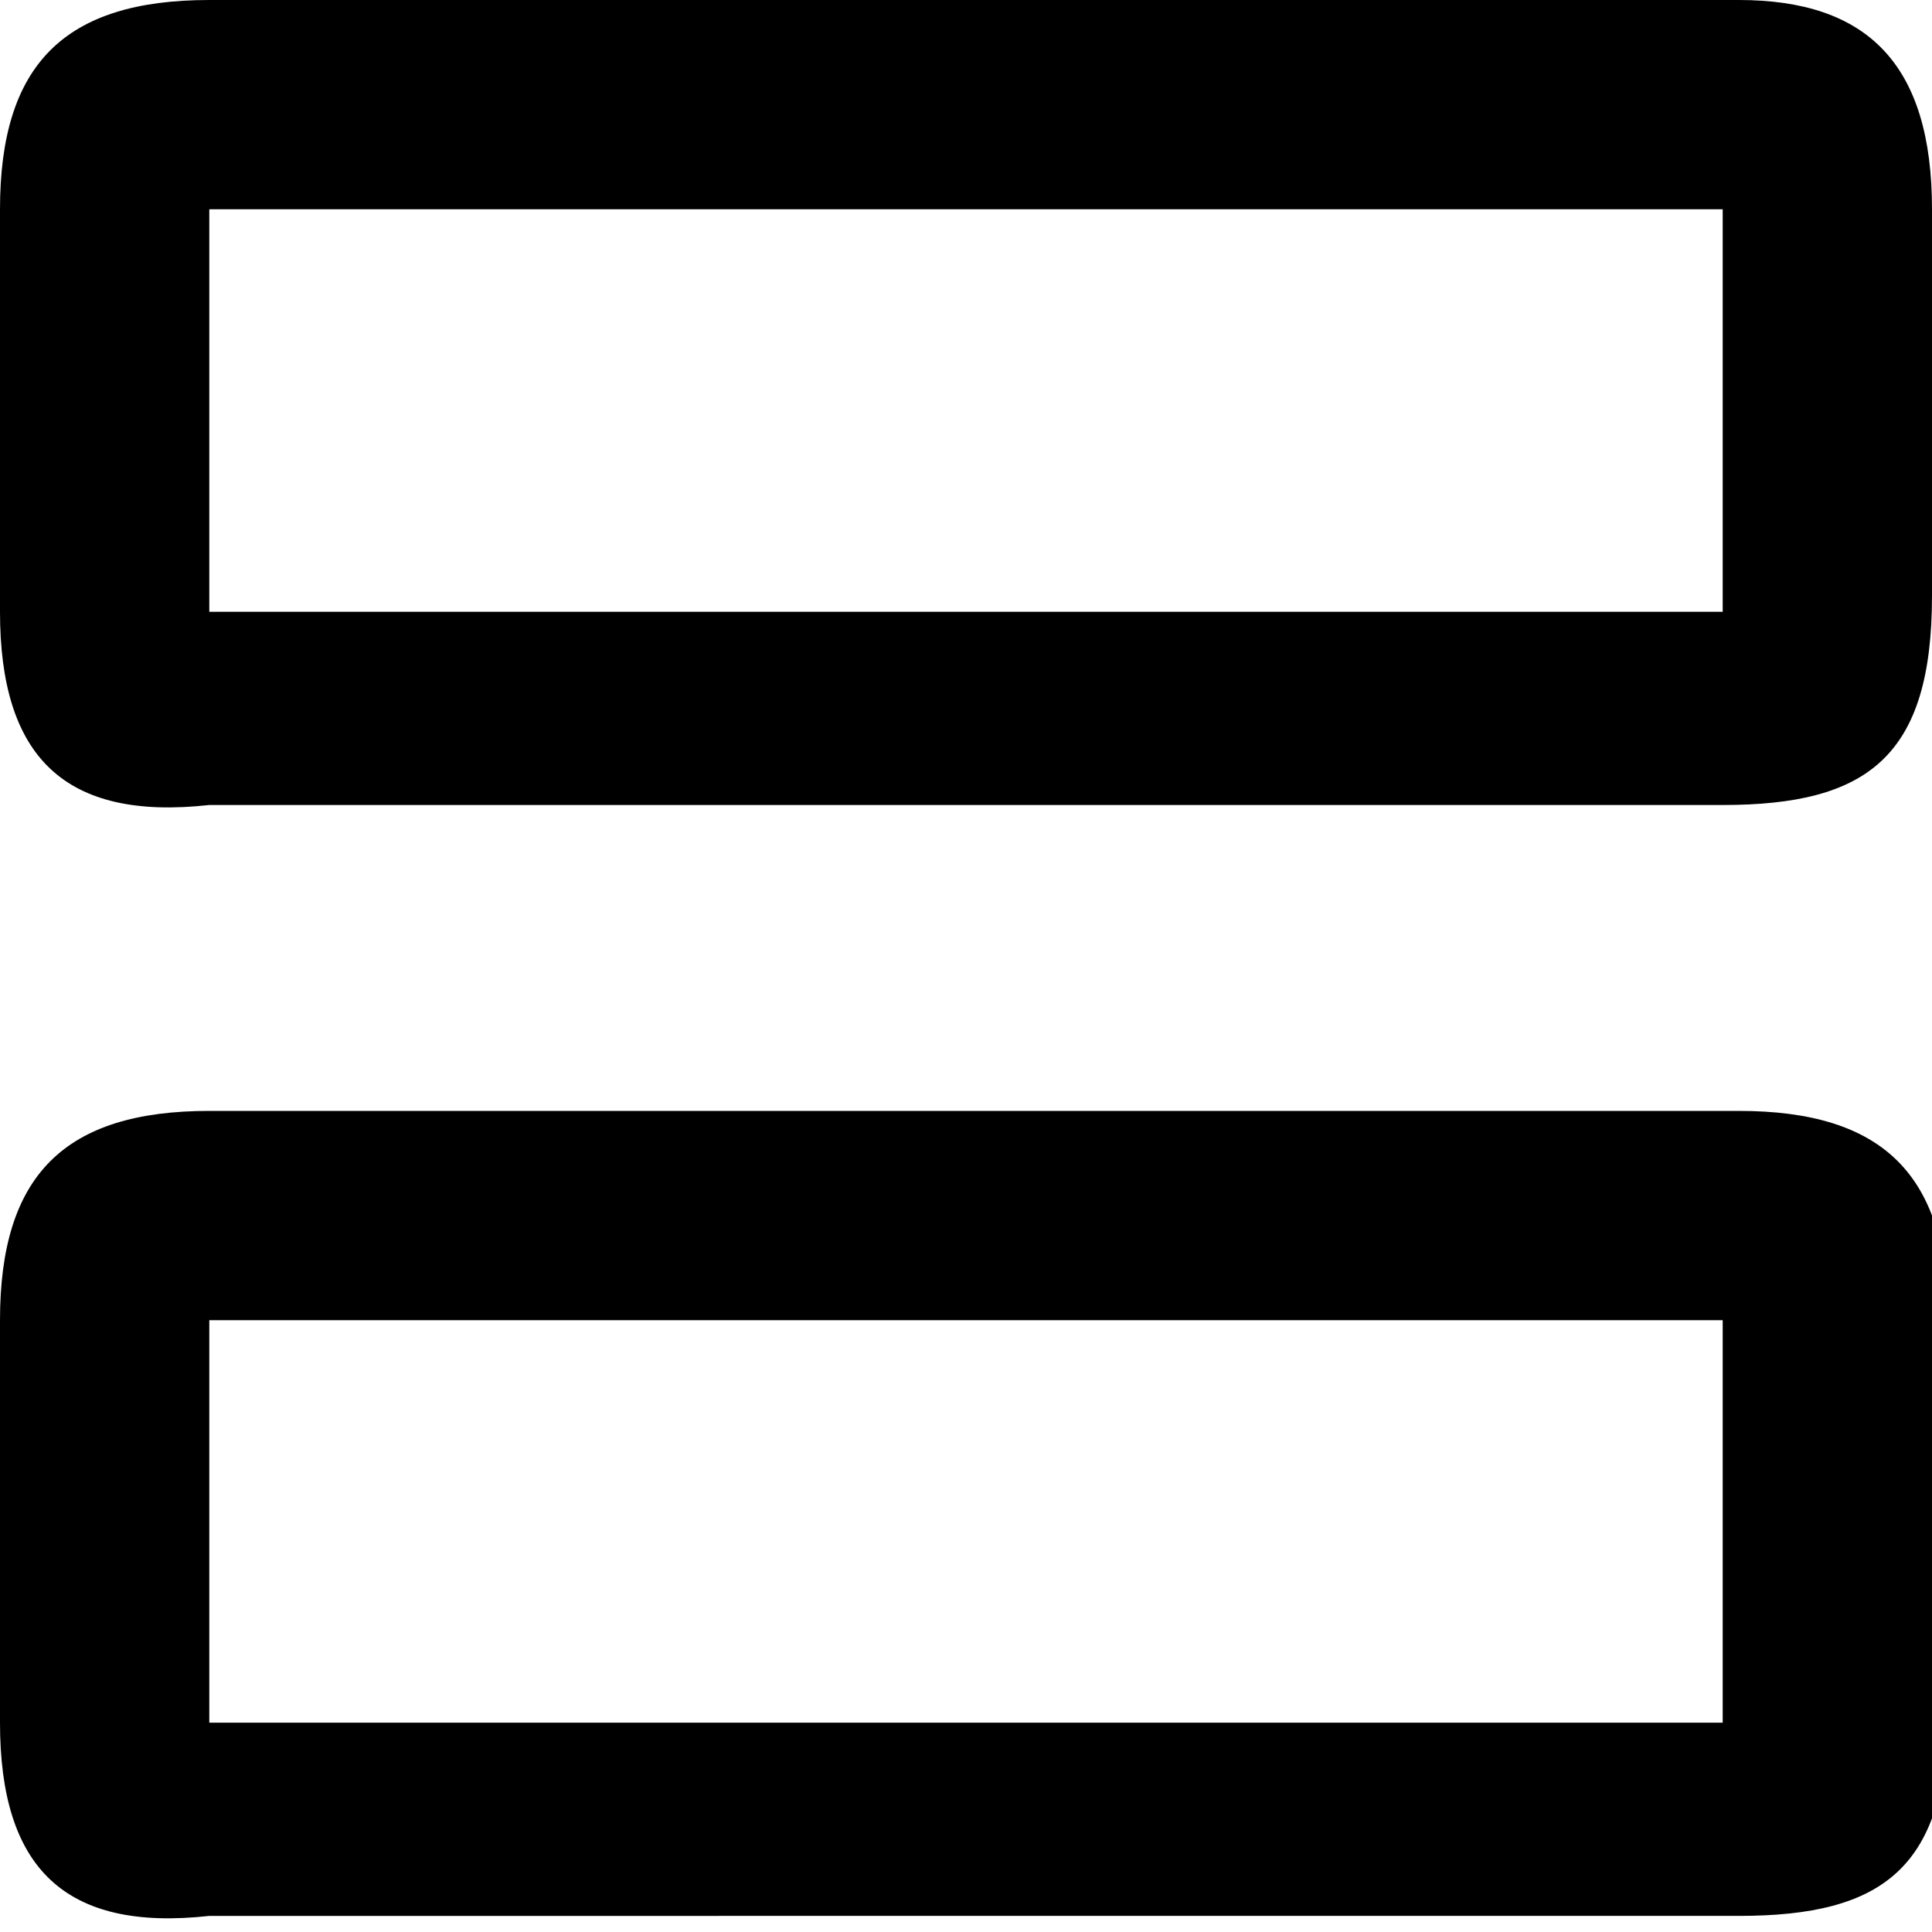 <?xml version="1.0" encoding="utf-8"?>
<!-- Generator: Adobe Illustrator 23.0.1, SVG Export Plug-In . SVG Version: 6.00 Build 0)  -->
<svg version="1.1" id="Слой_1" xmlns="http://www.w3.org/2000/svg" xmlns:xlink="http://www.w3.org/1999/xlink" x="0px" y="0px"
	 viewBox="0 0 12 12" style="enable-background:new 0 0 12 12;" xml:space="preserve">
<path d="M1.3,8.2C1.3,8.2,1.3,8.2,1.3,8.2l0,2.5c0,0,0,0,0,0h9.4c0,0,0,0,0,0V8.2c0,0,0,0,0,0H1.3 M1.3,6.9h9.5
	c0.9,0,1.3,0.4,1.3,1.3v2.4c0,1-0.4,1.3-1.3,1.3H1.3C0.4,12,0,11.6,0,10.7V8.2C0,7.3,0.4,6.9,1.3,6.9z"/>
<path d="M1.3,1.3C1.3,1.3,1.3,1.3,1.3,1.3l0,2.5c0,0,0,0,0,0h9.4c0,0,0,0,0,0V1.3c0,0,0,0,0,0H1.3 M1.3,0h9.5C11.6,0,12,0.4,12,1.3
	v2.4c0,1-0.4,1.3-1.3,1.3H1.3C0.4,5.1,0,4.7,0,3.8V1.3C0,0.4,0.4,0,1.3,0z"/>
</svg>
